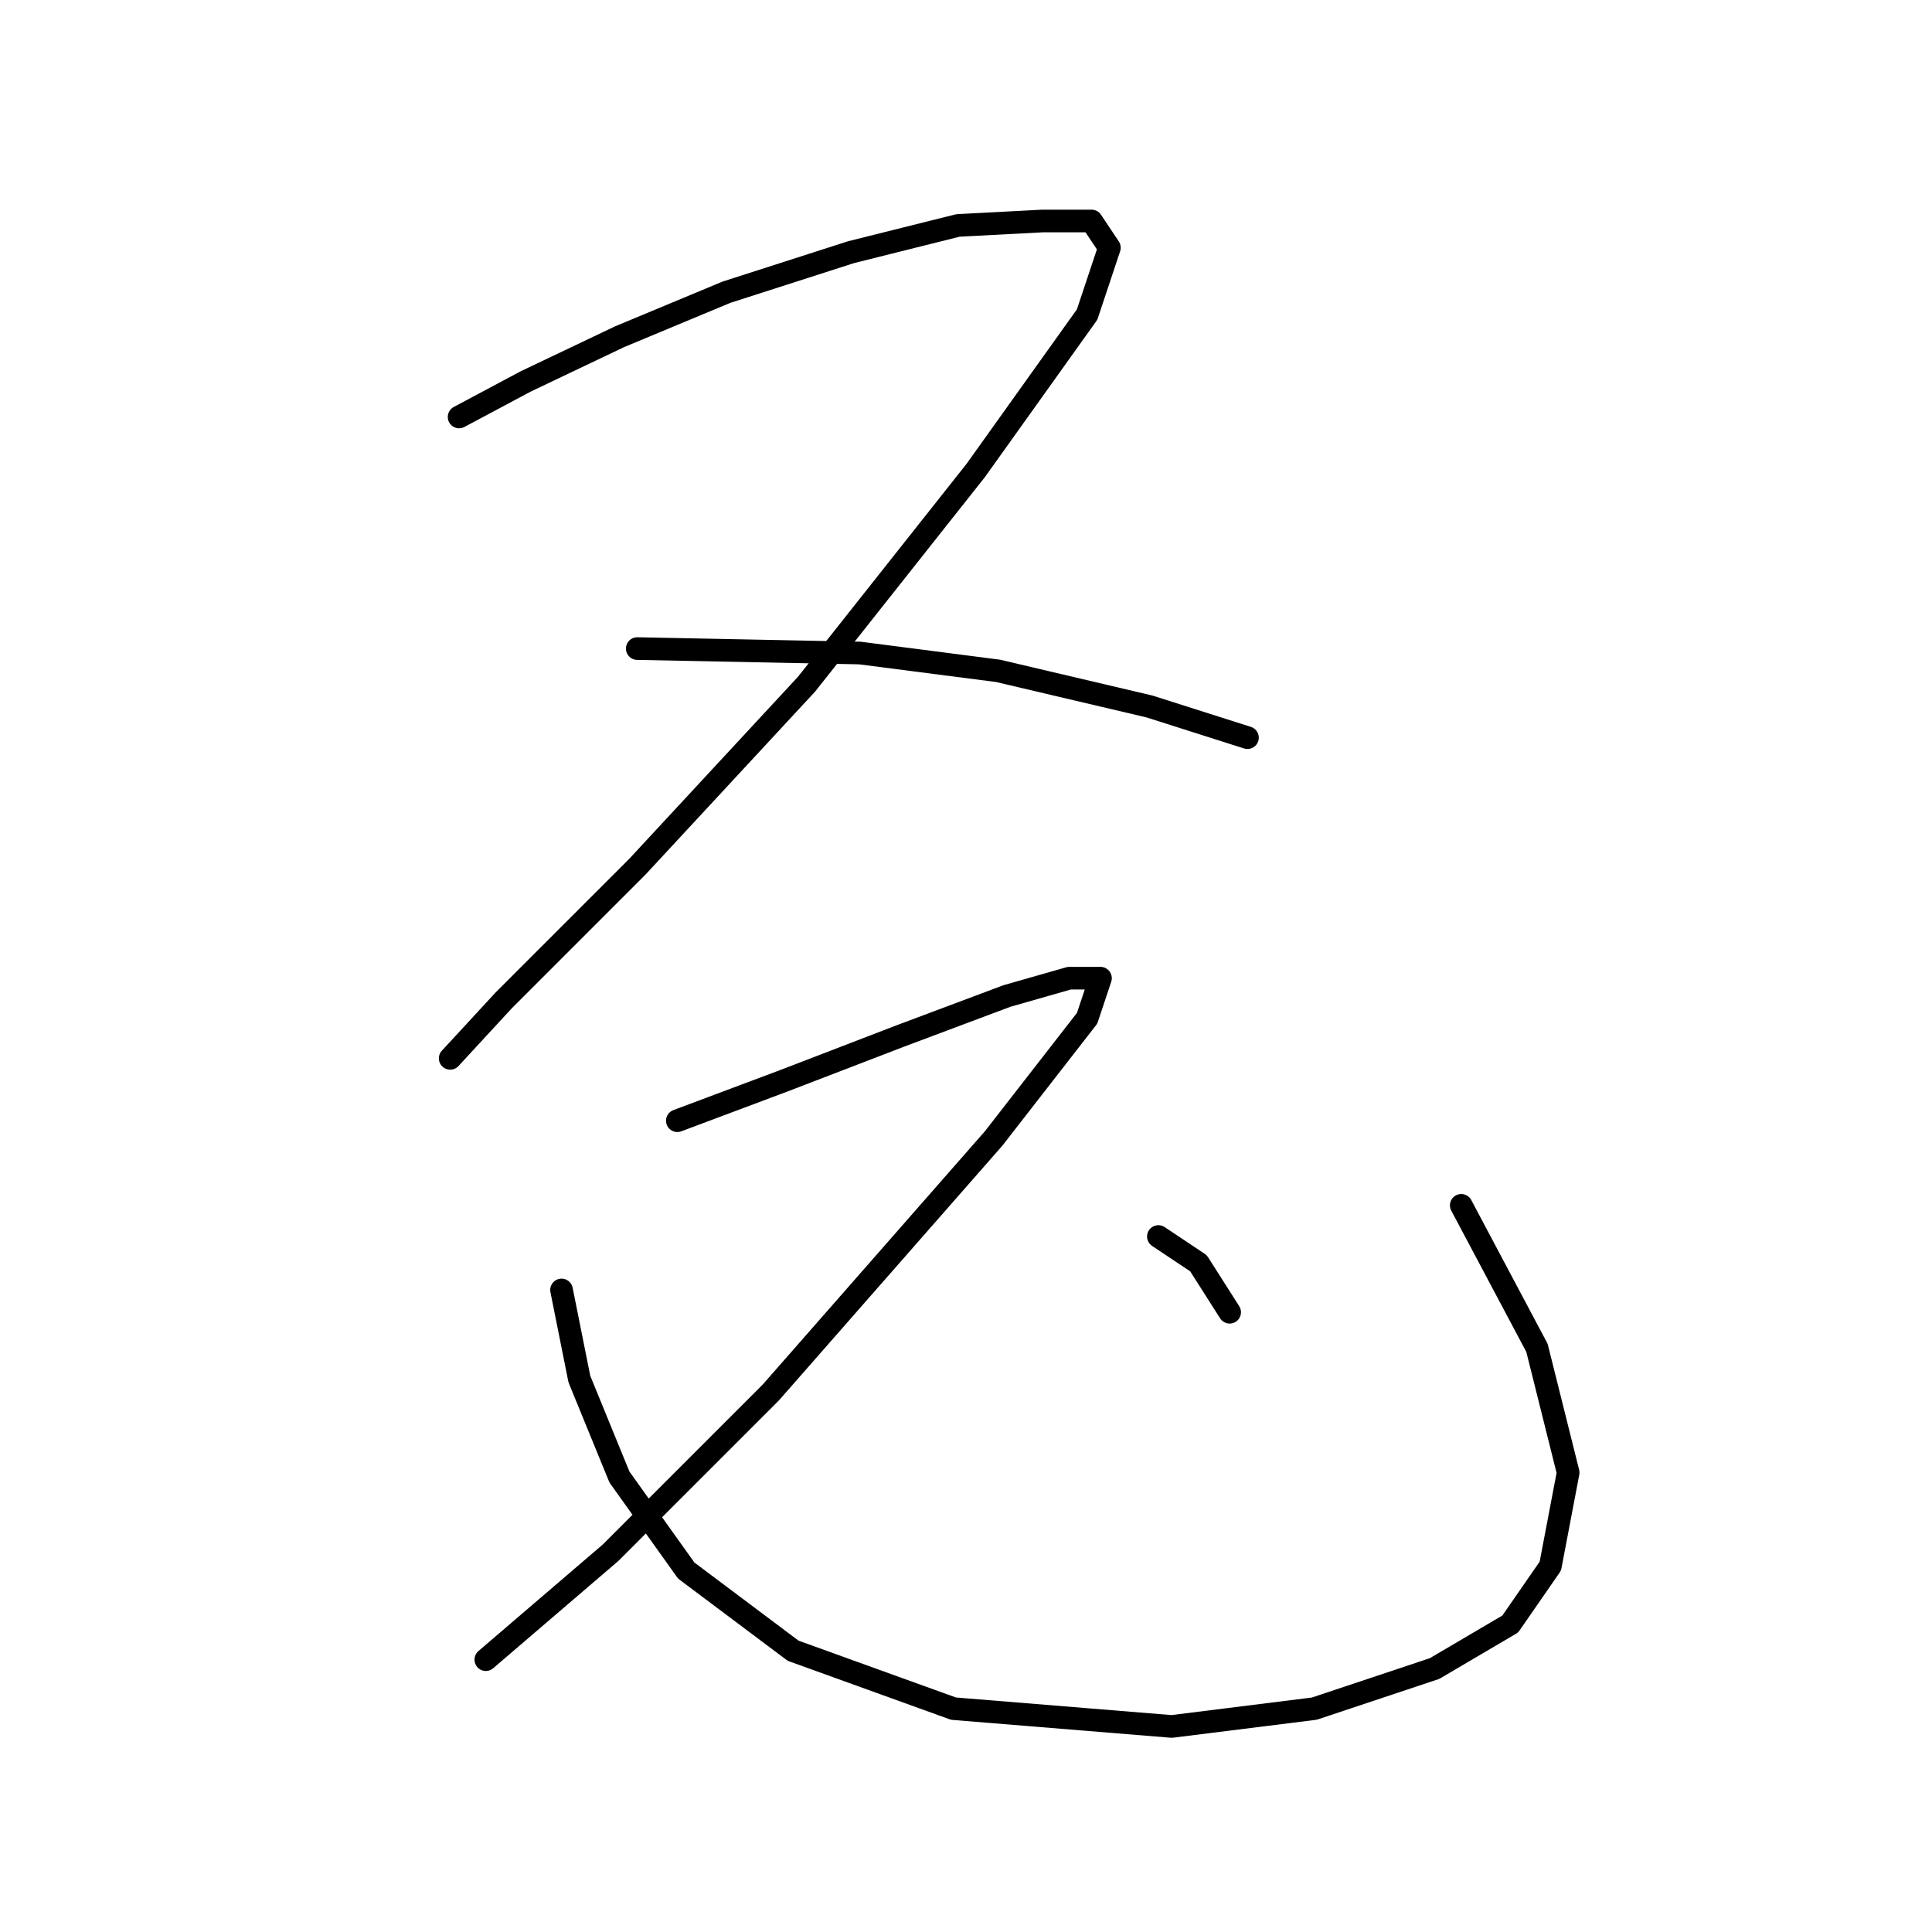 <?xml version="1.0" standalone="no"?>
    <svg width="256" height="256" xmlns="http://www.w3.org/2000/svg" version="1.1">
    <polyline stroke="black" stroke-width="3" stroke-linecap="round" fill="transparent" stroke-linejoin="round" points="60.833 55.25 69.685 50.529 82.079 44.627 96.244 38.725 112.769 33.414 126.933 29.873 138.147 29.282 144.639 29.282 147 32.823 144.049 41.676 129.294 62.333 106.867 90.662 84.44 114.859 66.734 132.565 59.652 140.237 59.652 140.237 " />
        <polyline stroke="black" stroke-width="3" stroke-linecap="round" fill="transparent" stroke-linejoin="round" points="84.44 85.94 113.949 86.53 132.245 88.891 152.311 93.612 165.295 97.744 165.295 97.744 " />
        <polyline stroke="black" stroke-width="3" stroke-linecap="round" fill="transparent" stroke-linejoin="round" points="89.752 148.5 103.916 143.188 119.261 137.286 133.425 131.974 141.688 129.614 145.819 129.614 144.049 134.925 131.655 150.86 102.146 184.501 80.899 205.748 64.374 219.912 64.374 219.912 " />
        <polyline stroke="black" stroke-width="3" stroke-linecap="round" fill="transparent" stroke-linejoin="round" points="74.407 170.927 76.768 182.73 82.079 195.714 90.932 208.108 105.096 218.732 126.343 226.404 155.262 228.765 174.148 226.404 190.083 221.092 200.116 215.19 205.428 207.518 207.789 195.124 203.657 178.599 193.624 159.713 193.624 159.713 " />
        <polyline stroke="black" stroke-width="3" stroke-linecap="round" fill="transparent" stroke-linejoin="round" points="153.492 163.844 158.803 167.386 162.935 173.878 162.935 173.878 " />
        </svg>